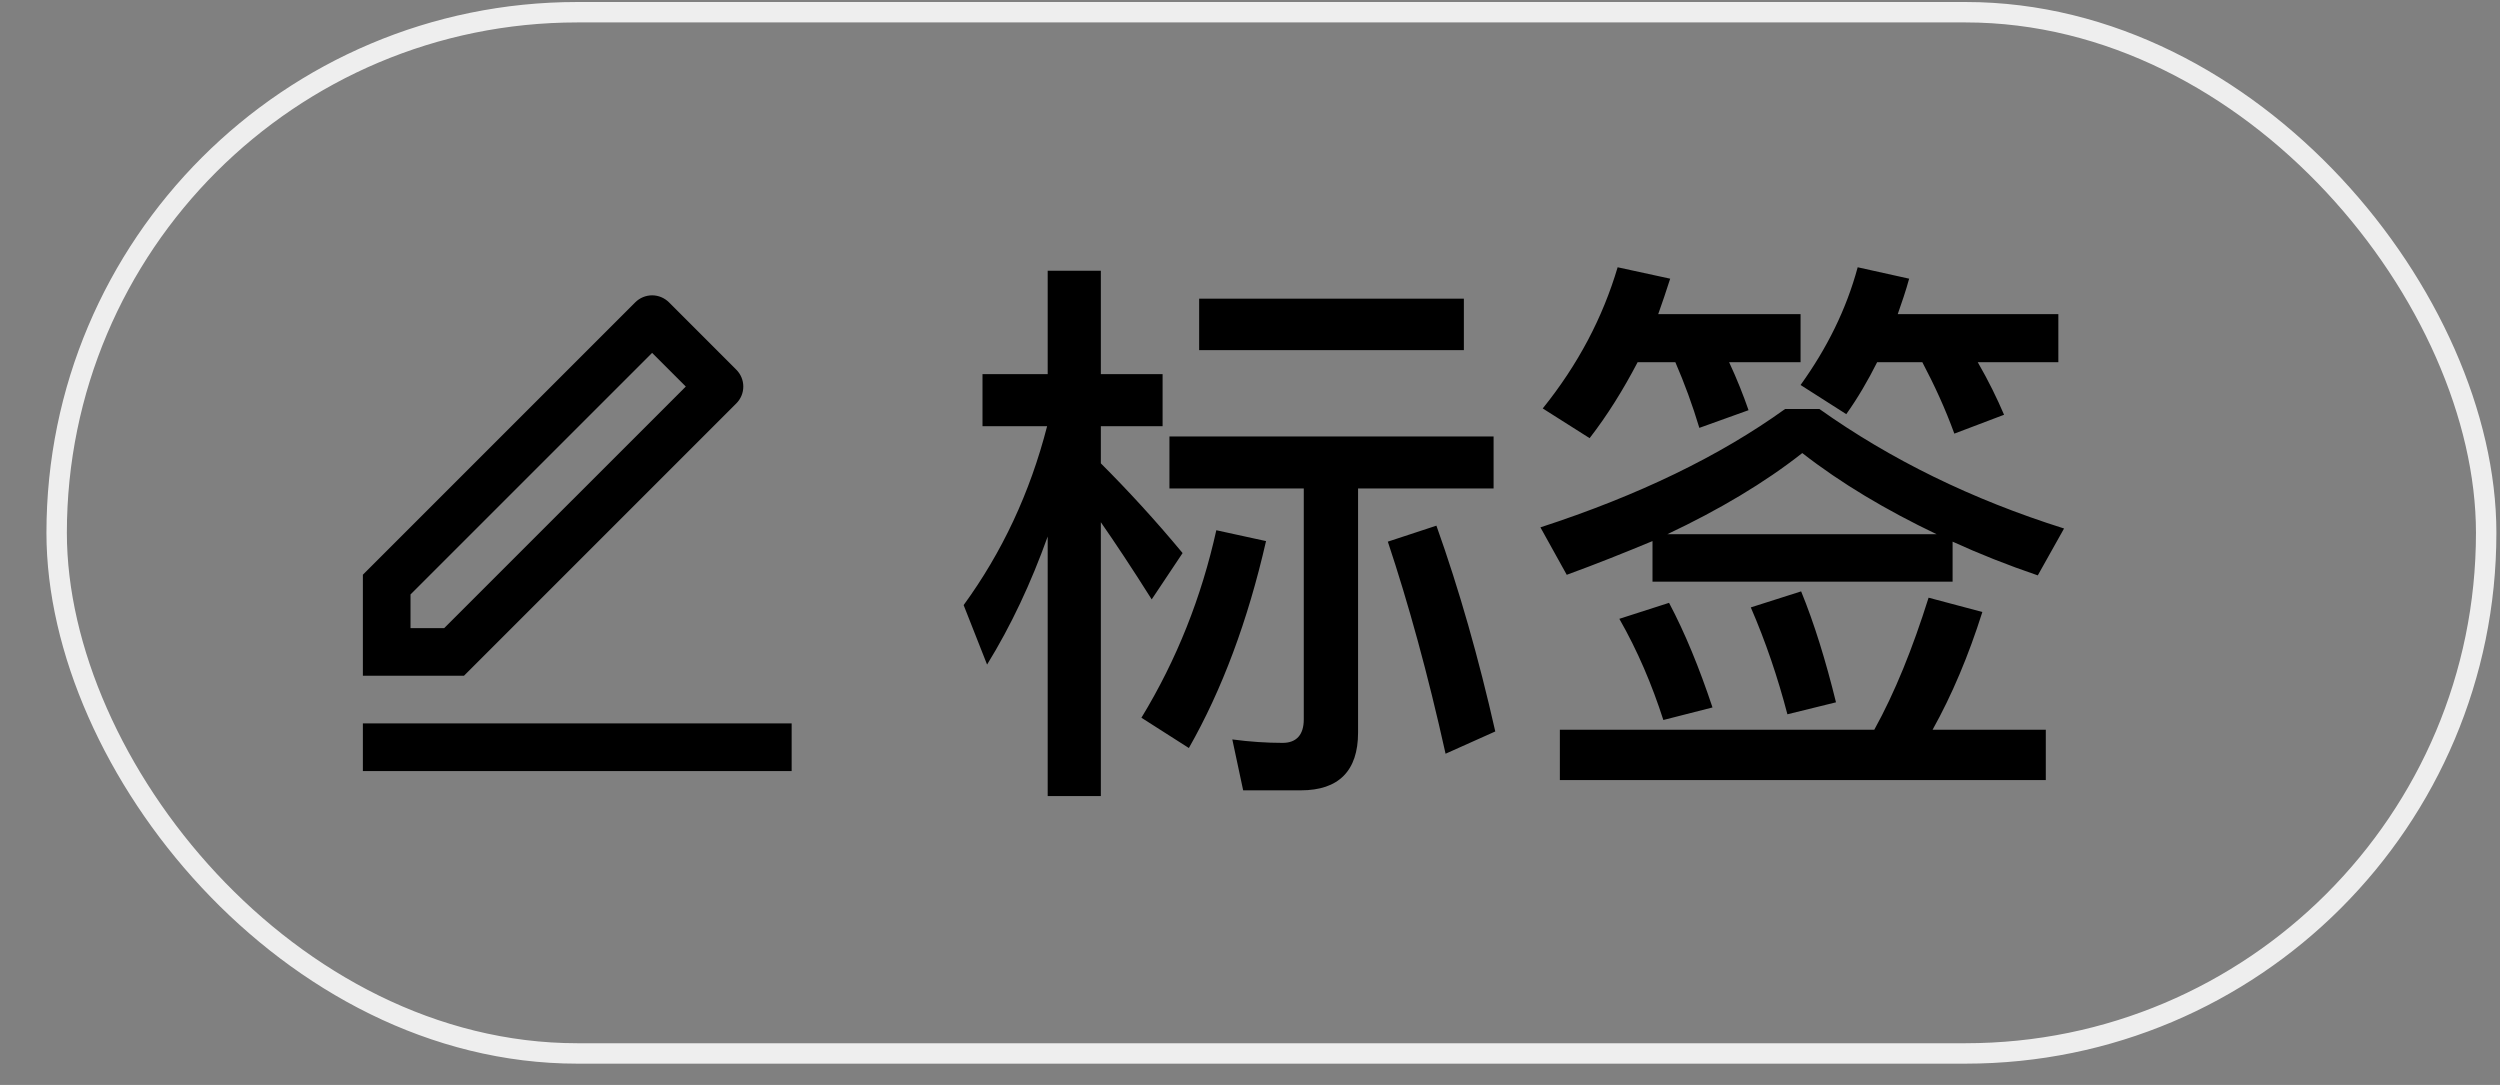 <svg width="53" height="23" viewBox="0 0 53 23" fill="none" xmlns="http://www.w3.org/2000/svg">
<rect x="0" y="0" width="53" height="23" fill="#808080" stroke="none"/>
<rect x="1.201" y="0.259" width="51.506" height="22.074" rx="11.037" stroke="#EEEEEE" stroke-width="0.433"/>
<path d="M22.211 5.739V7.932H20.829V9.035H22.199C21.835 10.453 21.241 11.713 20.429 12.828L20.926 14.089C21.435 13.264 21.859 12.356 22.211 11.374V16.876H23.338V11.071C23.641 11.507 24.004 12.053 24.416 12.707L25.071 11.725C24.489 11.023 23.907 10.392 23.338 9.823V9.035H24.647V7.932H23.338V5.739H22.211ZM25.786 11.241C25.471 12.659 24.95 13.98 24.198 15.216L25.204 15.858C25.907 14.622 26.452 13.168 26.84 11.471L25.786 11.241ZM30.452 11.144L29.422 11.483C29.858 12.792 30.27 14.283 30.646 15.979L31.7 15.507C31.349 13.955 30.936 12.501 30.452 11.144ZM27.579 16.755C28.379 16.755 28.791 16.343 28.791 15.531V10.356H31.664V9.253H24.792V10.356H27.64V15.252C27.64 15.579 27.483 15.749 27.192 15.749C26.852 15.749 26.489 15.725 26.125 15.676L26.355 16.755H27.579ZM25.422 6.332V7.423H31.034V6.332H25.422ZM40.886 12.671C40.547 13.749 40.171 14.682 39.735 15.47H33.069V16.537H43.371V15.47H40.971C41.383 14.731 41.735 13.895 42.026 12.974L40.886 12.671ZM35.384 12.78L34.33 13.119C34.718 13.798 35.021 14.513 35.263 15.264L36.305 14.998C36.026 14.161 35.724 13.422 35.384 12.78ZM38.184 12.537L37.117 12.877C37.432 13.604 37.687 14.355 37.893 15.143L38.923 14.889C38.705 14.004 38.462 13.216 38.184 12.537ZM35.033 11.471V12.331H41.395V11.483C41.953 11.738 42.559 11.98 43.201 12.198L43.758 11.204C41.795 10.586 40.074 9.738 38.572 8.671H37.844C36.463 9.665 34.742 10.501 32.657 11.18L33.215 12.186C33.845 11.956 34.451 11.713 35.033 11.471ZM41.056 11.325H35.348C36.451 10.804 37.408 10.235 38.208 9.605C39.032 10.247 39.989 10.816 41.056 11.325ZM34.718 7.678H35.517C35.711 8.126 35.881 8.587 36.026 9.071L37.069 8.696C36.96 8.381 36.826 8.041 36.657 7.678H38.172V6.66H35.154C35.239 6.417 35.324 6.175 35.408 5.908L34.294 5.666C33.978 6.732 33.457 7.726 32.706 8.659L33.7 9.289C34.075 8.805 34.415 8.259 34.718 7.678ZM39.796 7.678H40.753C41.008 8.162 41.238 8.659 41.432 9.193L42.486 8.793C42.341 8.453 42.159 8.078 41.928 7.678H43.637V6.66H40.232C40.317 6.417 40.401 6.175 40.474 5.908L39.383 5.666C39.141 6.563 38.729 7.387 38.172 8.162L39.141 8.78C39.383 8.441 39.602 8.065 39.796 7.678Z" fill="black"/>
<path d="M9.417 13.316L14.539 8.195L13.825 7.481L8.703 12.602V13.316H9.417ZM9.836 14.326H7.693V12.184L13.468 6.409C13.562 6.315 13.691 6.261 13.825 6.261C13.959 6.261 14.087 6.315 14.182 6.409L15.61 7.838C15.705 7.933 15.758 8.061 15.758 8.195C15.758 8.329 15.705 8.457 15.61 8.552L9.836 14.326ZM7.693 15.336H16.783V16.346H7.693V15.336Z" fill="black"/>
</svg>
